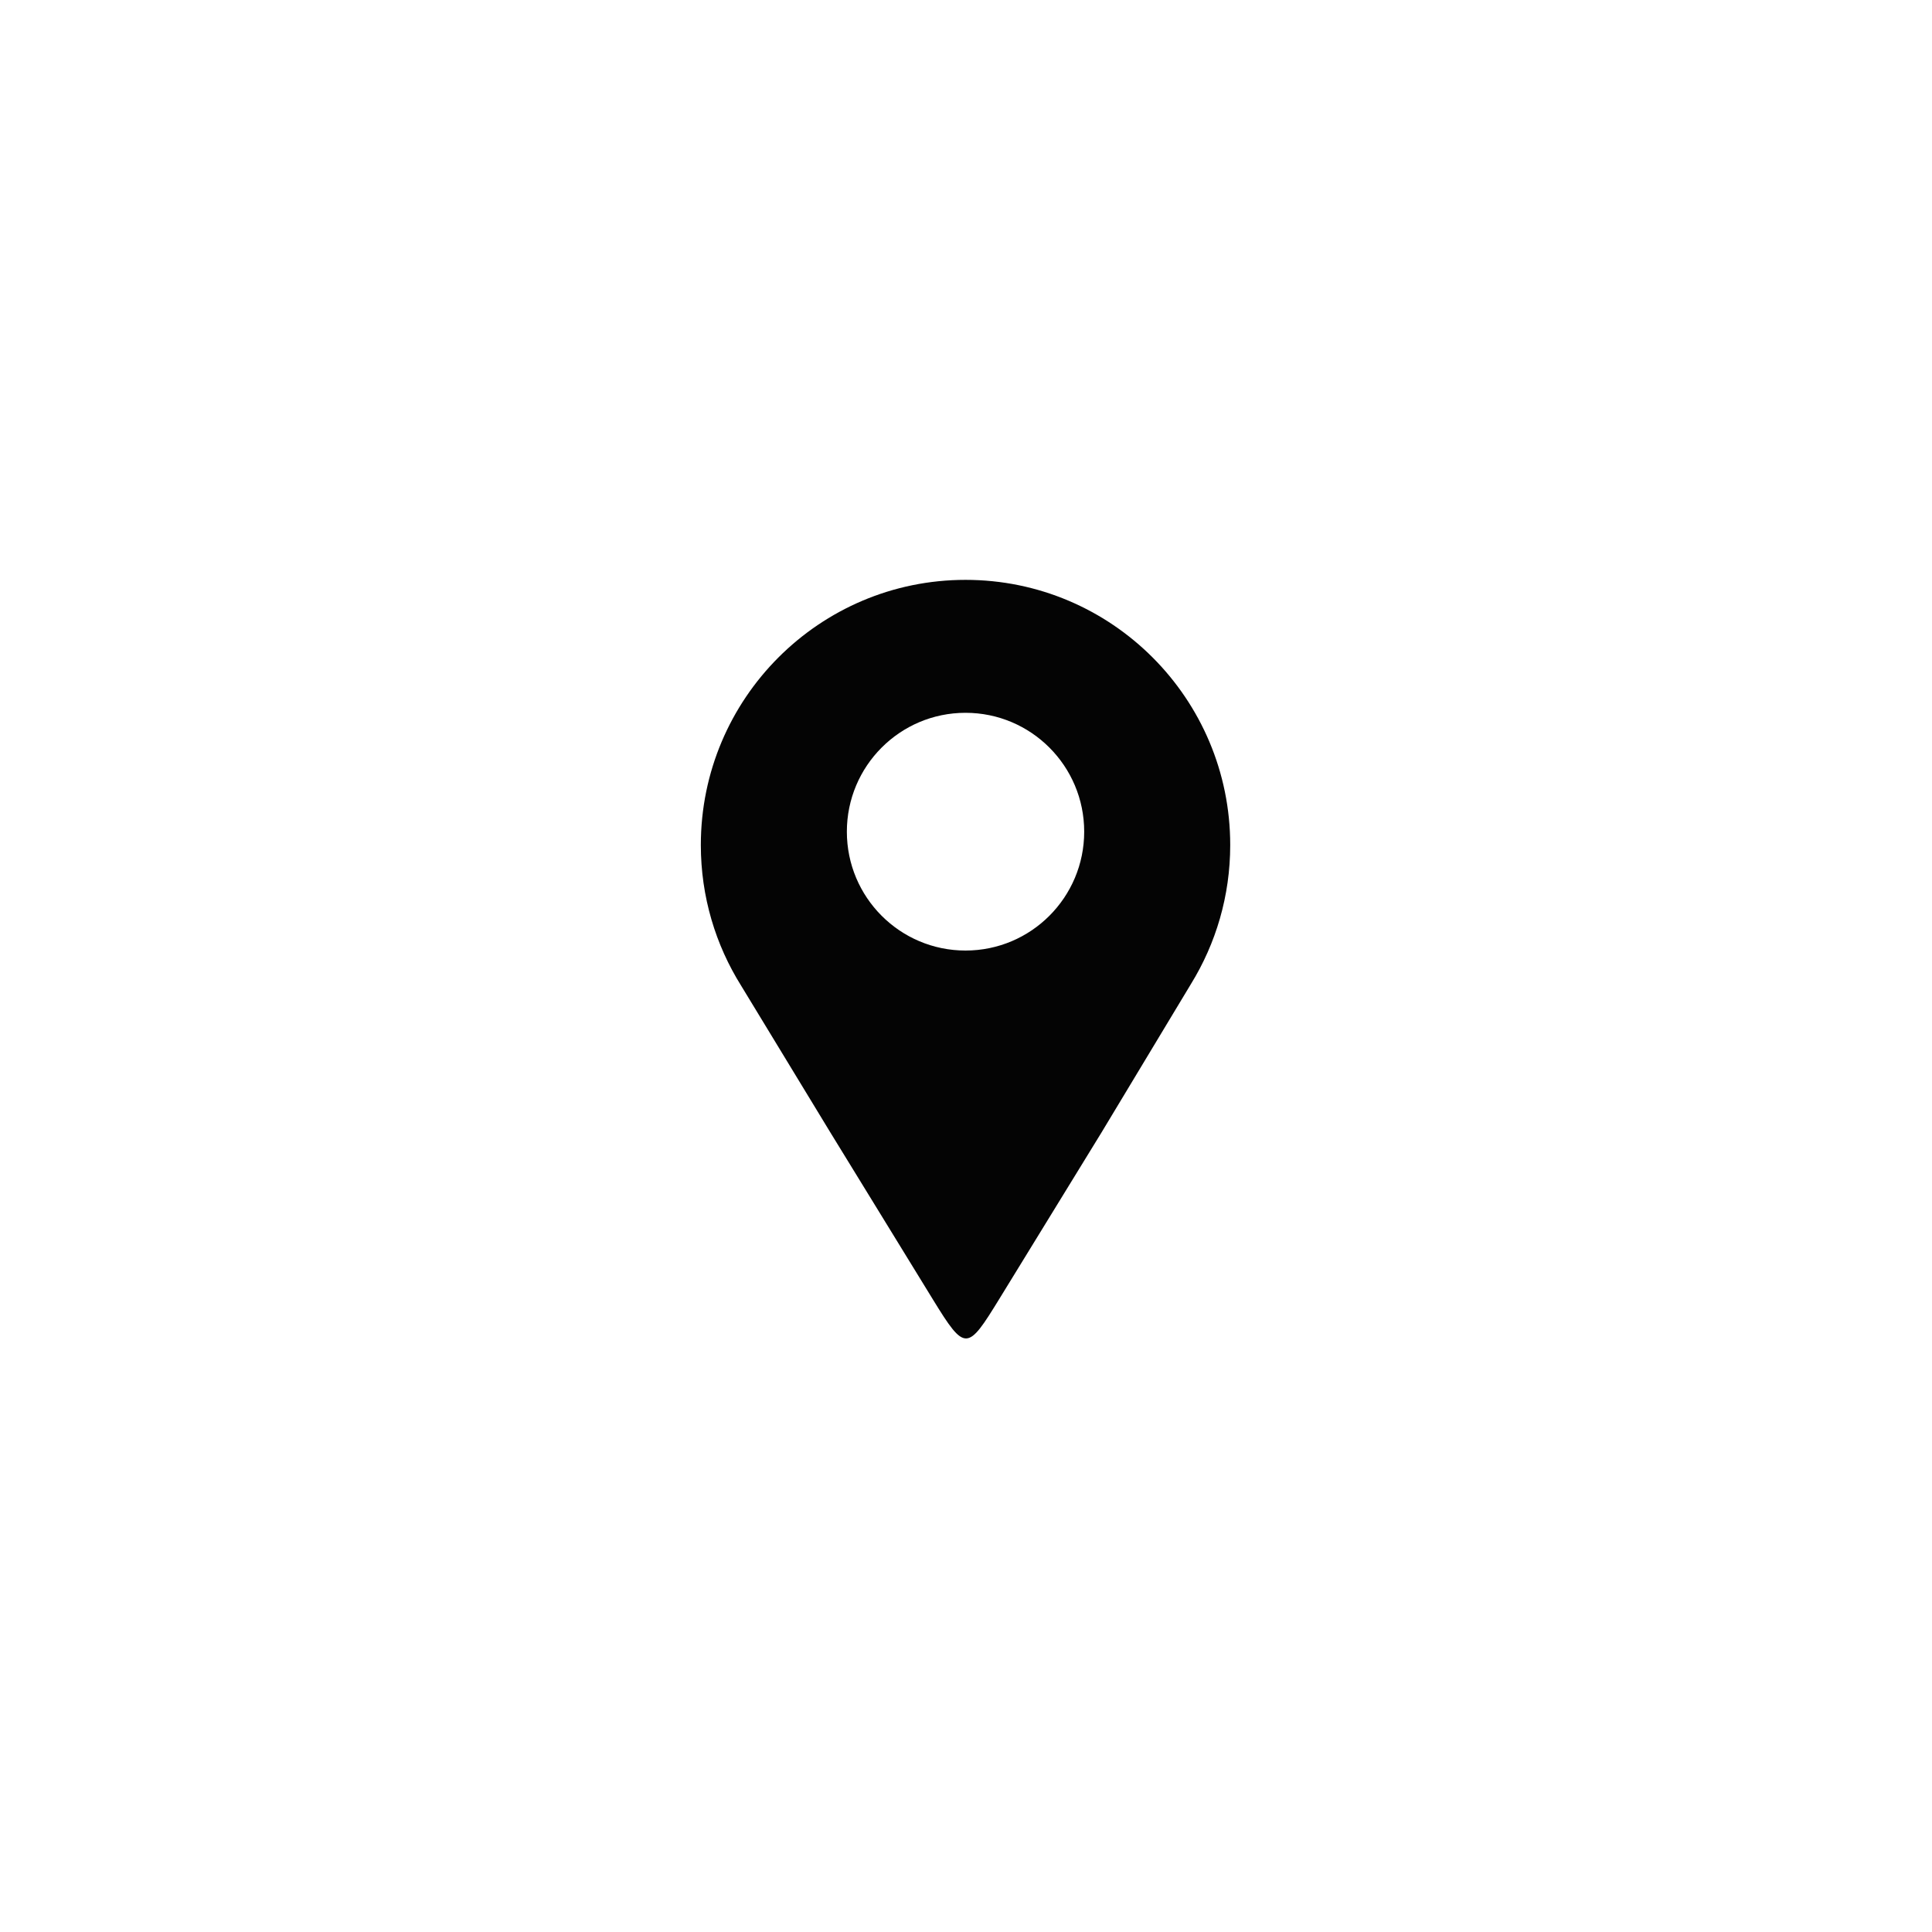 <svg xmlns="http://www.w3.org/2000/svg" xmlns:xlink="http://www.w3.org/1999/xlink" width="500" zoomAndPan="magnify" viewBox="0 0 375 375" height="500" preserveAspectRatio="xMidYMid meet" version="1.0"><defs><clipPath id="f29f8150fd"><path d="M 136.031 112.5 L 238.781 112.5 L 238.781 260 L 136.031 260 Z M 136.031 112.5 " clip-rule="nonzero"/></clipPath></defs><rect x="-37.5" width="450" fill="#ffffff" y="-37.5" height="450" fill-opacity="1"/><rect x="-37.5" width="450" fill="#ffffff" y="-37.5" height="450" fill-opacity="1"/><g clip-path="url(#f29f8150fd)"><path fill="#040404" d="M 187.406 112.551 C 215.781 112.551 238.785 135.594 238.785 164.02 C 238.785 173.91 235.996 183.145 231.168 190.988 C 225.379 200.598 219.59 210.207 213.801 219.816 C 206.746 231.301 201.043 240.594 193.992 252.078 C 187.773 262.203 187.355 262.449 181.105 252.273 C 174.09 240.848 168.191 231.242 161.176 219.816 C 155.398 210.316 149.625 200.816 143.848 191.312 C 138.898 183.402 136.031 174.047 136.031 164.02 C 136.031 135.594 159.035 112.551 187.406 112.551 Z M 187.406 138.355 C 200.129 138.355 210.441 148.684 210.441 161.43 C 210.441 174.172 200.129 184.5 187.406 184.5 C 174.688 184.5 164.375 174.172 164.375 161.43 C 164.375 148.684 174.688 138.355 187.406 138.355 Z M 187.406 138.355 " fill-opacity="1" fill-rule="evenodd"/></g></svg>